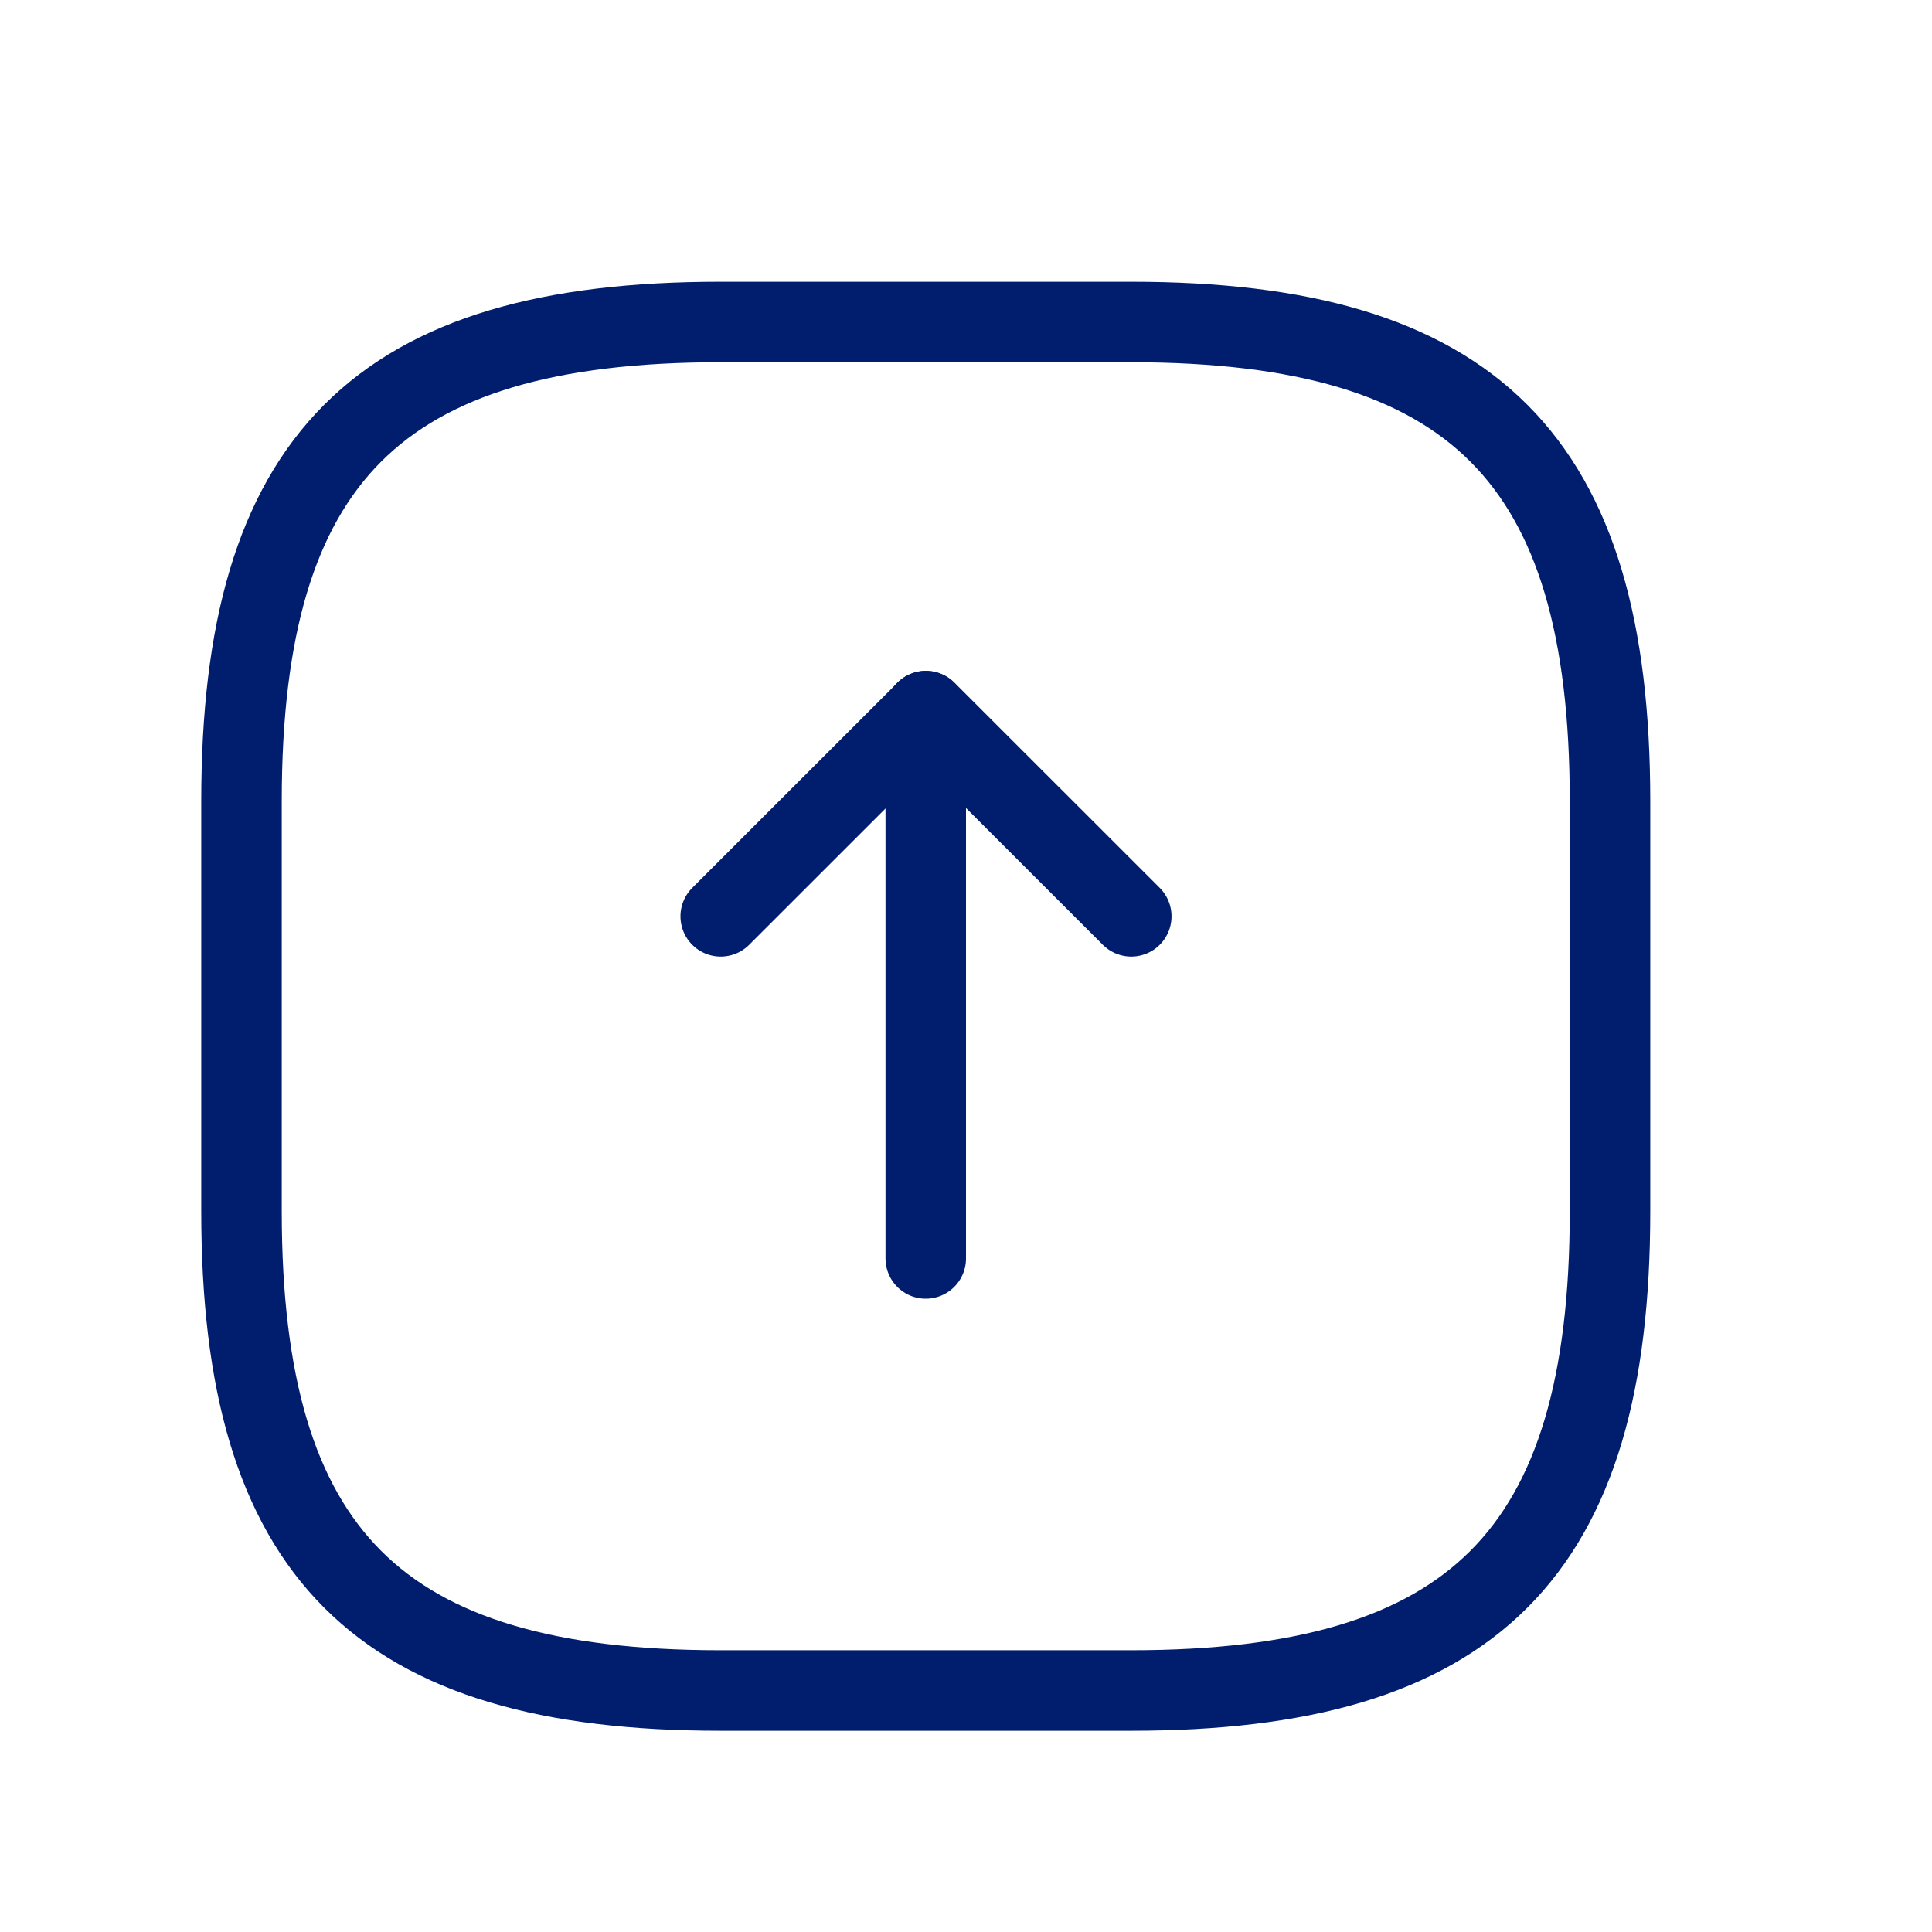 <svg width="24" height="24" viewBox="0 0 24 24" fill="none" xmlns="http://www.w3.org/2000/svg">
<path d="M8.95 21H14.05C18.3 21 20 19.3 20 15.05V9.95C20 5.7 18.3 4 14.05 4H8.95C4.7 4 3 5.7 3 9.95V15.05C3 19.3 4.7 21 8.95 21Z" stroke="#001D6E" stroke-linecap="round" stroke-linejoin="round"/>
<path d="M8.953 11.383L11.503 8.834L14.053 11.383" stroke="#001D6E" stroke-linecap="round" stroke-linejoin="round"/>
<path d="M11.5 8.834V15.633" stroke="#001D6E" stroke-linecap="round" stroke-linejoin="round"/>
</svg>
